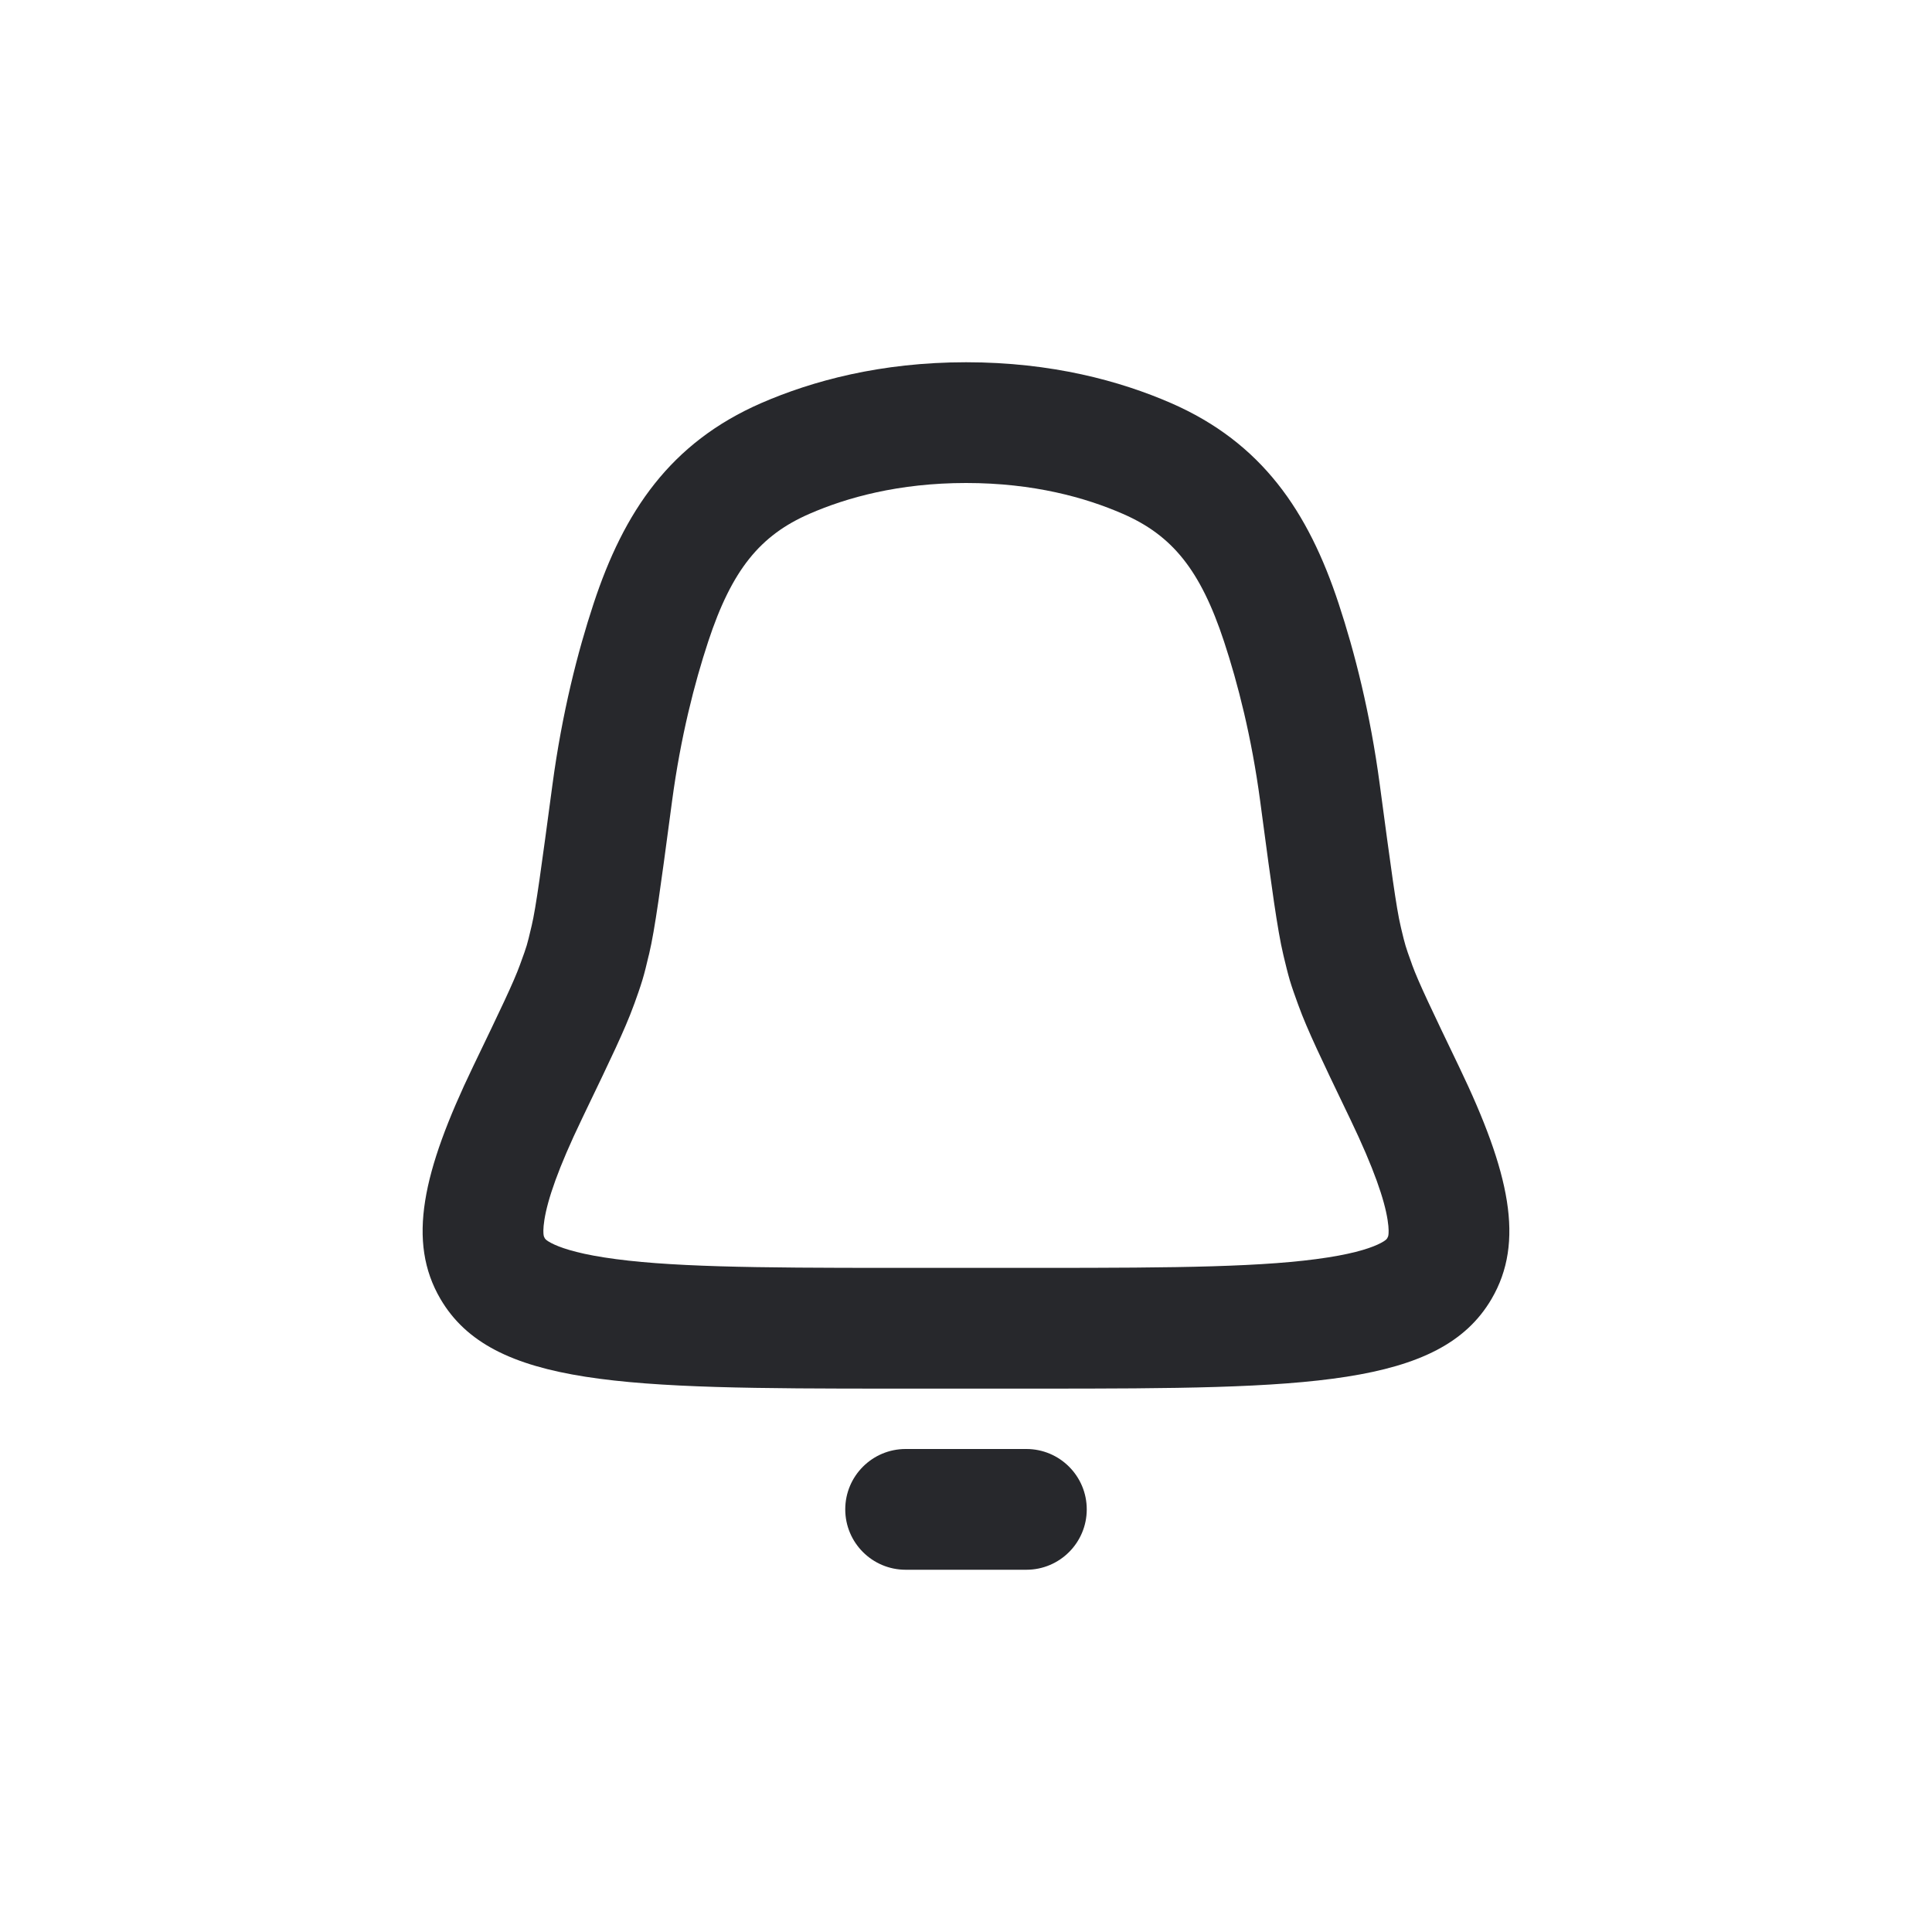 <svg width="32" height="32" viewBox="0 0 32 32" fill="none" xmlns="http://www.w3.org/2000/svg">
<g clip-path="url(#clip0_46_5568)">
<path fill-rule="evenodd" clip-rule="evenodd" d="M14.756 23C10.363 22.999 8.149 22.971 7.296 21.516C6.739 20.567 6.995 19.412 7.837 17.662C8.286 16.73 8.51 16.264 8.613 15.978C8.618 15.965 8.622 15.953 8.626 15.942C8.677 15.801 8.703 15.731 8.724 15.66C8.745 15.588 8.763 15.516 8.797 15.37C8.8 15.358 8.803 15.346 8.806 15.333C8.877 15.037 8.968 14.358 9.15 12.999C9.31 11.806 9.568 10.797 9.831 10C10.334 8.472 11.102 7.333 12.609 6.676C13.454 6.309 14.585 6 16.002 6C17.42 6 18.551 6.309 19.395 6.676C20.902 7.333 21.67 8.472 22.173 10C22.436 10.797 22.695 11.806 22.854 12.999C23.037 14.365 23.128 15.047 23.2 15.345L23.209 15.384C23.243 15.526 23.26 15.597 23.281 15.666C23.302 15.736 23.326 15.805 23.376 15.942L23.389 15.98C23.493 16.267 23.719 16.737 24.17 17.676C25.006 19.418 25.259 20.57 24.704 21.516C23.851 22.97 21.639 22.999 17.249 23H14.756ZM17.248 21H14.757C12.499 21 11.028 20.987 10.007 20.827C9.519 20.751 9.261 20.657 9.131 20.589C9.042 20.543 9.029 20.519 9.022 20.507L9.021 20.504C9.01 20.486 9.007 20.477 9.004 20.457C9 20.431 8.993 20.355 9.017 20.204C9.07 19.869 9.243 19.353 9.64 18.529L9.714 18.374C10.092 17.589 10.355 17.043 10.494 16.658L10.511 16.613C10.555 16.49 10.601 16.362 10.64 16.233C10.679 16.104 10.71 15.972 10.74 15.845L10.752 15.798C10.847 15.4 10.948 14.645 11.1 13.504L11.132 13.265C11.274 12.205 11.502 11.318 11.73 10.626C12.122 9.437 12.59 8.866 13.408 8.51C14.023 8.242 14.883 8 16.002 8C17.121 8 17.981 8.242 18.596 8.51C19.414 8.866 19.882 9.437 20.274 10.626C20.502 11.318 20.73 12.205 20.872 13.265L20.904 13.505C21.057 14.652 21.159 15.411 21.255 15.811L21.266 15.858C21.296 15.982 21.327 16.112 21.364 16.239C21.402 16.366 21.448 16.491 21.491 16.611L21.508 16.657C21.647 17.044 21.912 17.595 22.292 18.386L22.367 18.542C22.76 19.361 22.931 19.874 22.983 20.206C23.007 20.356 23 20.431 22.996 20.458C22.993 20.477 22.99 20.486 22.979 20.504L22.978 20.507C22.971 20.519 22.958 20.543 22.869 20.589C22.74 20.657 22.482 20.751 21.994 20.827C20.974 20.987 19.504 21 17.248 21Z" fill="#27282C"/>
<path d="M15 24C14.448 24 14 24.448 14 25C14 25.552 14.448 26 15 26H17C17.552 26 18 25.552 18 25C18 24.448 17.552 24 17 24H15Z" fill="#27282C"/>
</g>
<defs>
<clipPath id="clip0_46_5568">
<rect width="24" height="24" fill="white" transform="translate(4 4)"/>
</clipPath>
</defs>
</svg>
